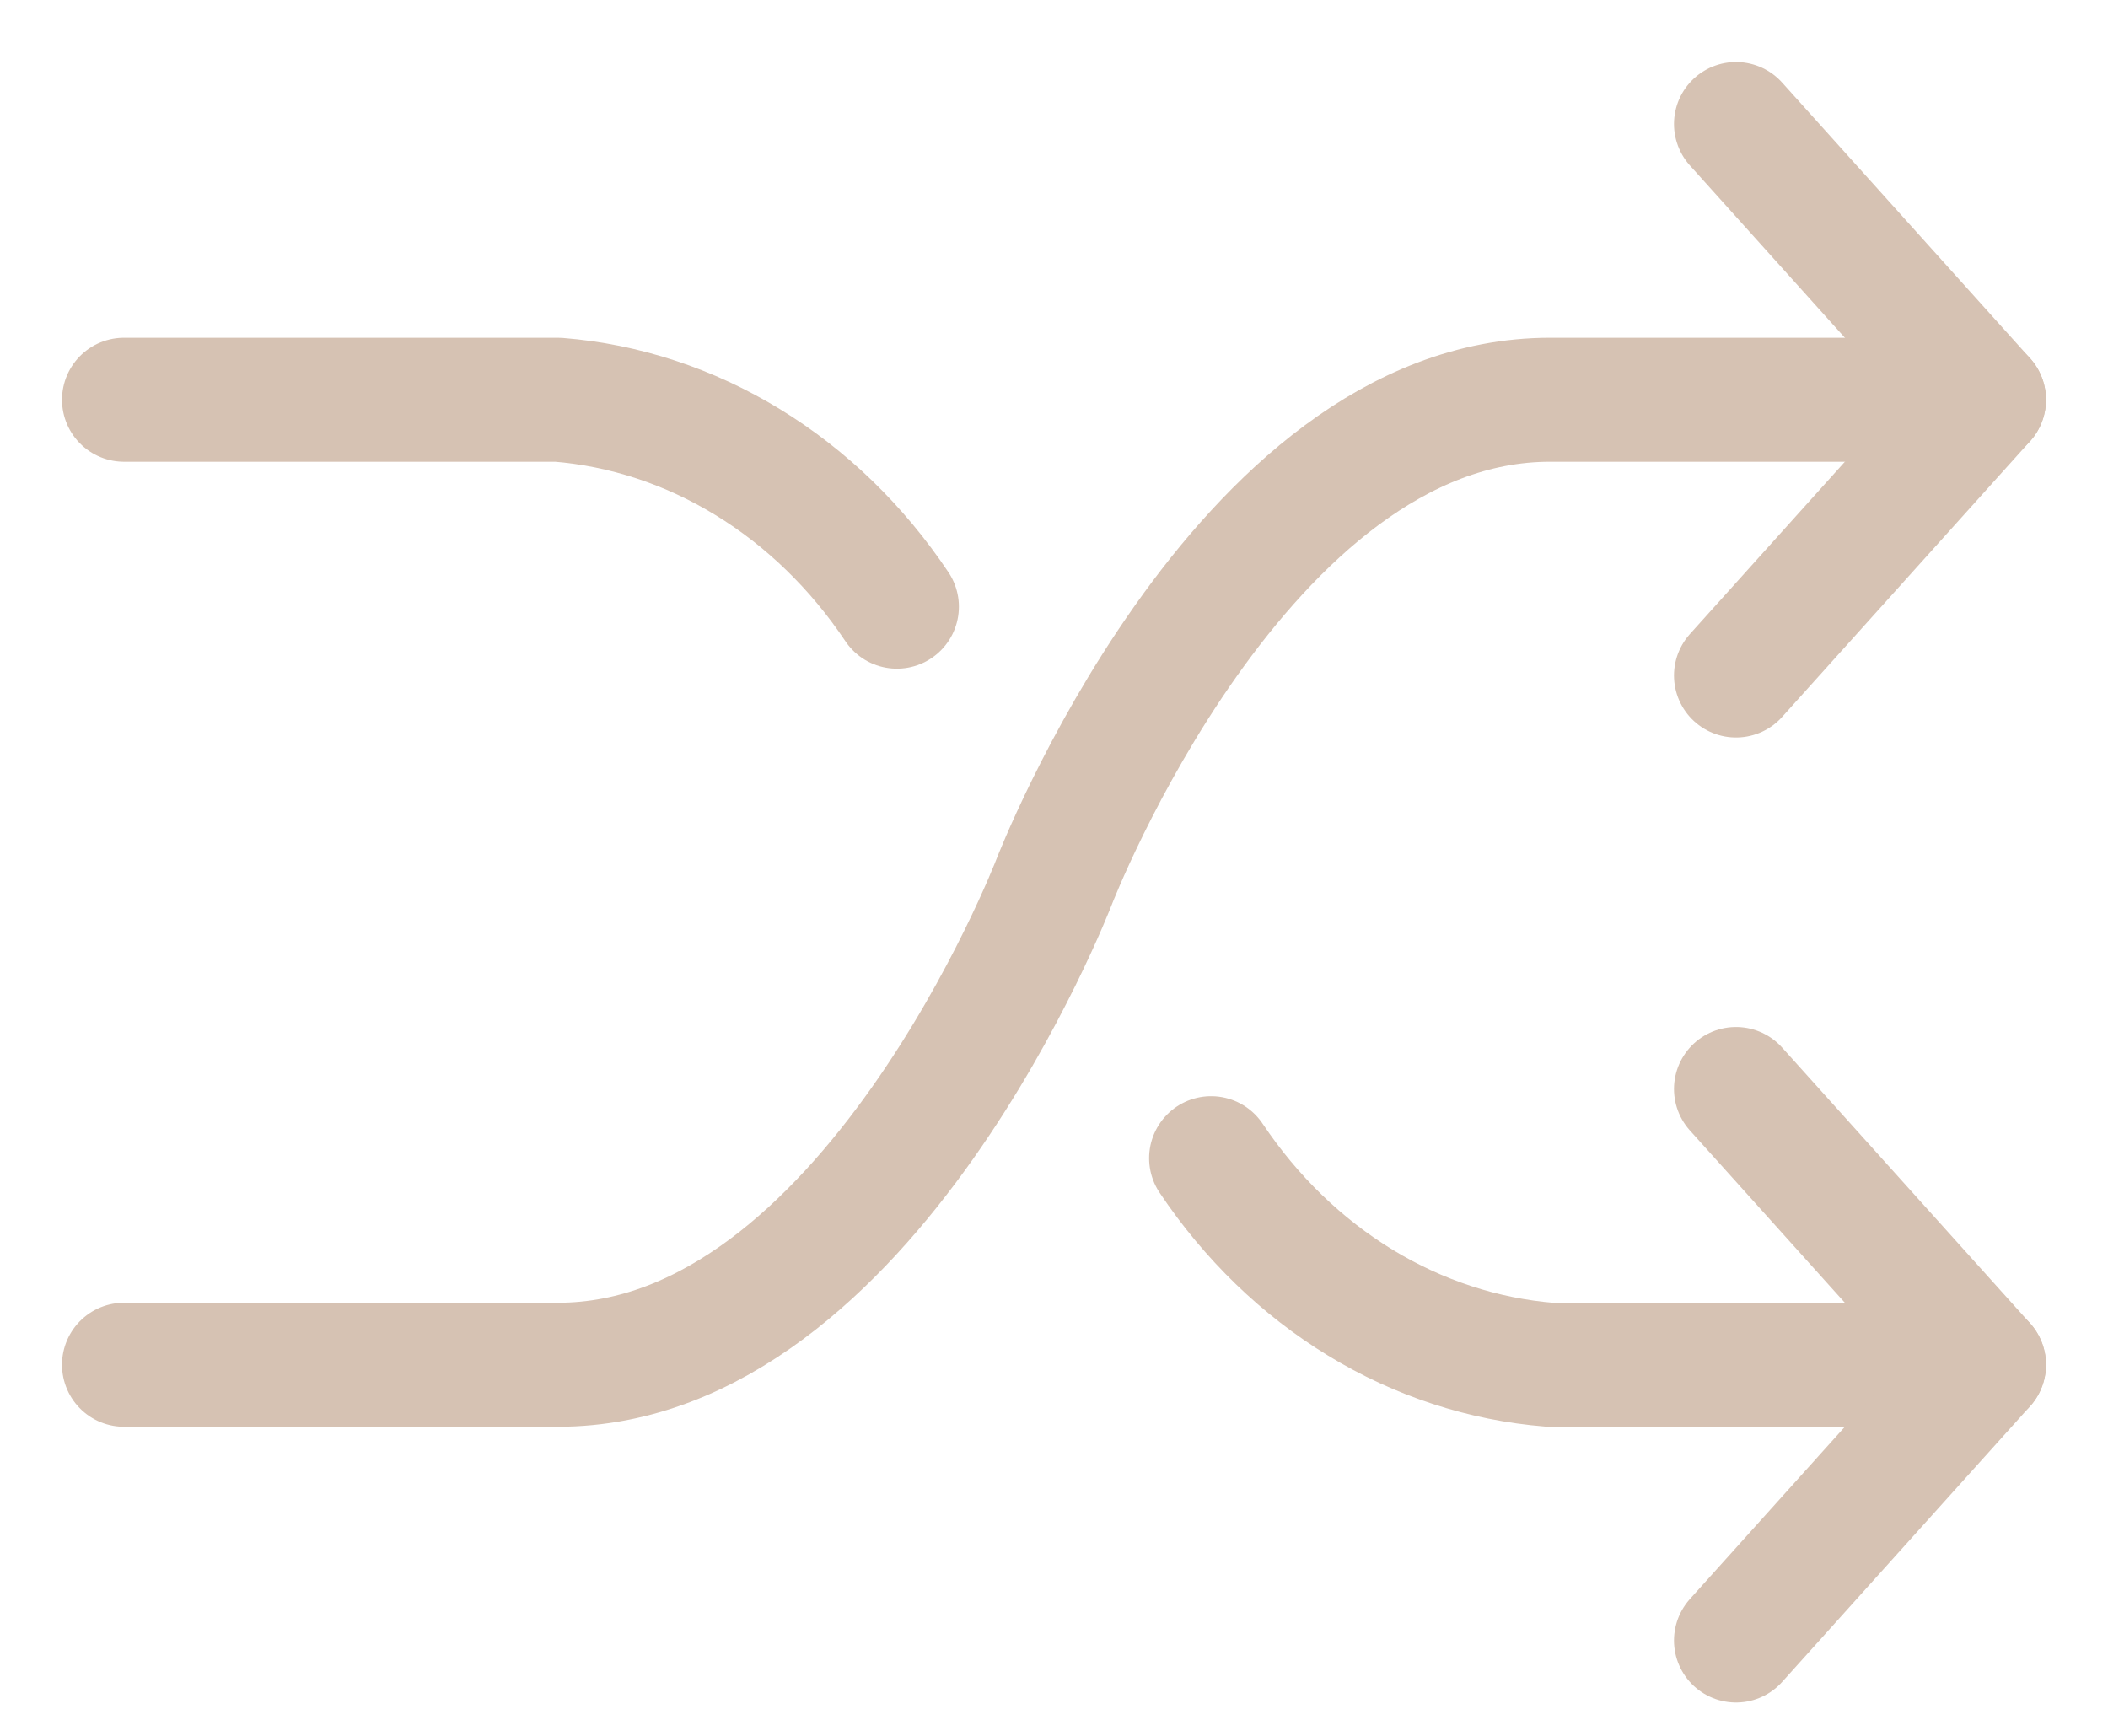 <svg width="17" height="14" viewBox="0 0 17 14" fill="none" xmlns="http://www.w3.org/2000/svg">
<path d="M7.233 4.893C6.912 4.413 6.502 4.015 6.03 3.727C5.559 3.439 5.037 3.267 4.5 3.224H1" stroke="#D6C2B3" stroke-linecap="round" stroke-linejoin="round"/>
<path d="M16 3.224H12.5C10 3.224 8.5 7.115 8.5 7.115C8.5 7.115 7 11.007 4.5 11.007H1" stroke="#D6C2B3" stroke-linecap="round" stroke-linejoin="round"/>
<path d="M9.767 9.341C10.088 9.821 10.498 10.218 10.97 10.506C11.441 10.793 11.963 10.964 12.5 11.007H16" stroke="#D6C2B3" stroke-linecap="round" stroke-linejoin="round"/>
<path d="M14 1L16 3.224L14 5.448" stroke="#D6C2B3" stroke-linecap="round" stroke-linejoin="round"/>
<path d="M14 8.783L16 11.007L14 13.231" stroke="#D6C2B3" stroke-linecap="round" stroke-linejoin="round"/>
</svg>
